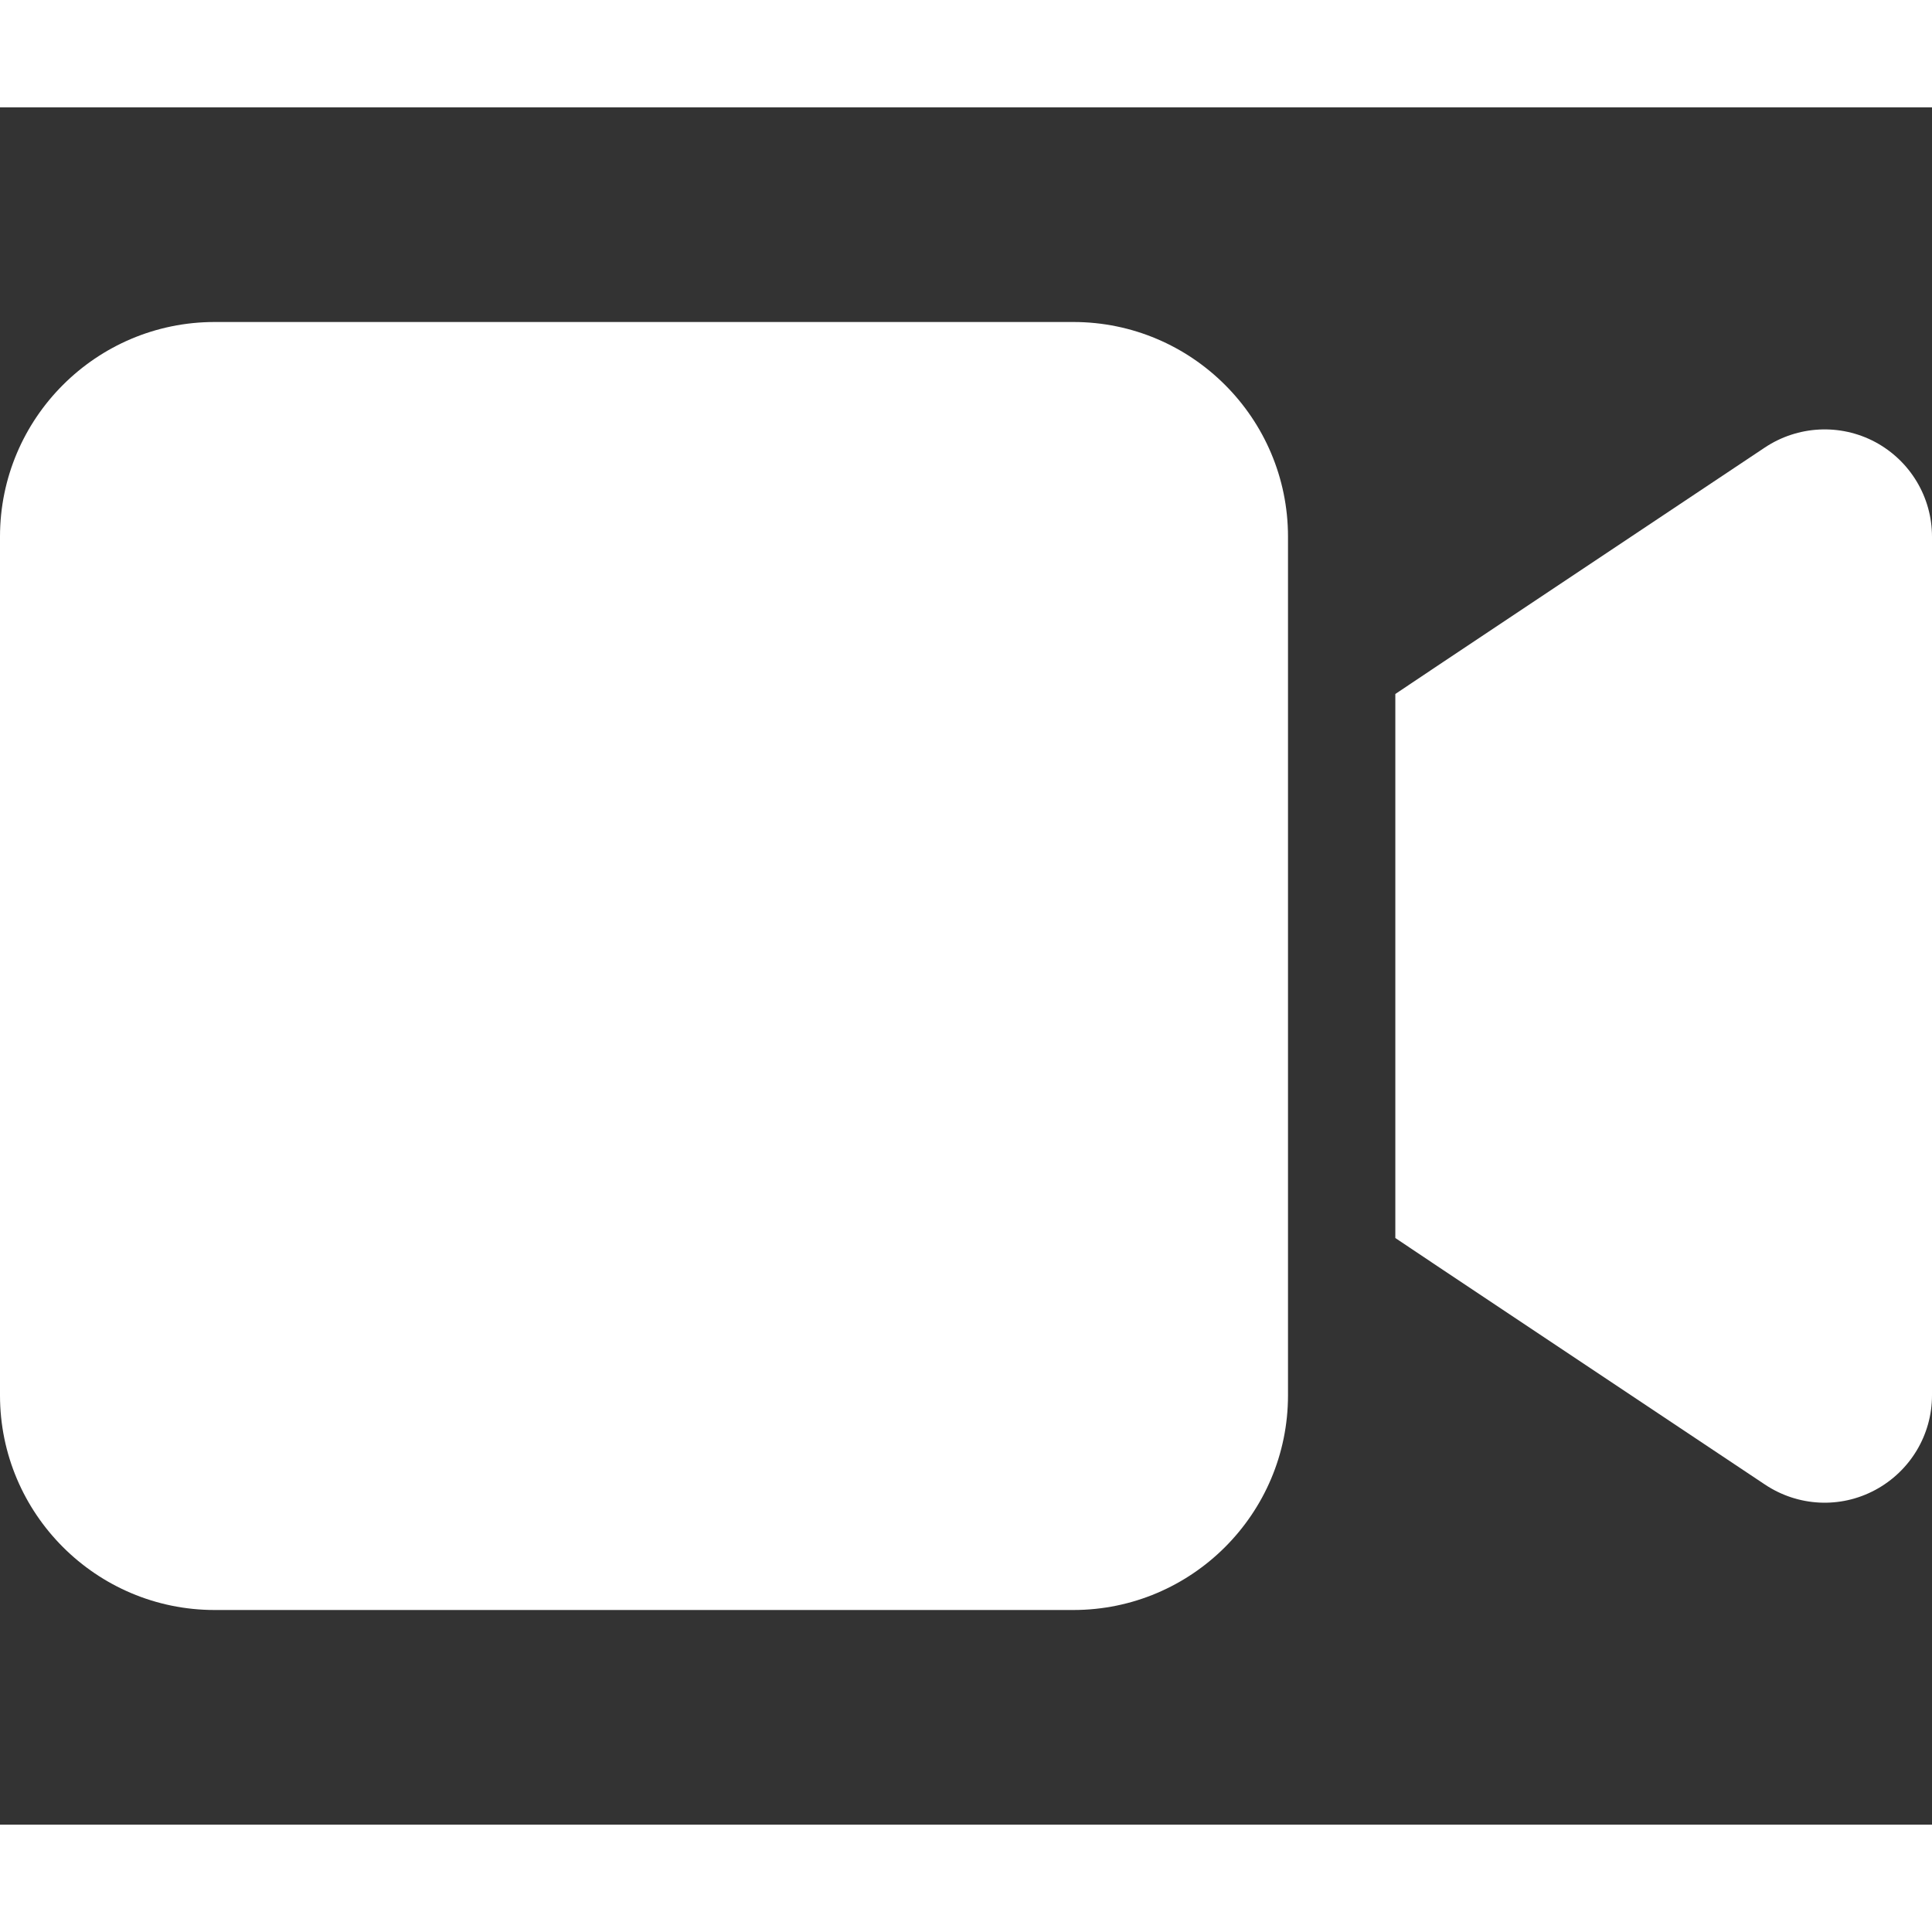 <svg fill="white" stroke-width="0" xmlns="http://www.w3.org/2000/svg" viewBox="0 0 576 512" height="1em" width="1em" style="overflow: visible; color: white;"><rect x="0" y="0" width="576" height="512" fill="#333333" stroke="none"/><path d="M0 128c0-35.3 28.7-64 64-64h256c35.3 0 64 28.7 64 64v256c0 35.3-28.7 64-64 64H64c-35.3 0-64-28.7-64-64V128zm559.1-28.2c10.4 5.6 16.9 16.4 16.9 28.2v256c0 11.8-6.5 22.6-16.9 28.2s-23 5-32.9-1.6l-96-64-14.2-9.5V174.9l14.2-9.5 96-64c9.8-6.5 22.4-7.2 32.9-1.6z"></path></svg>